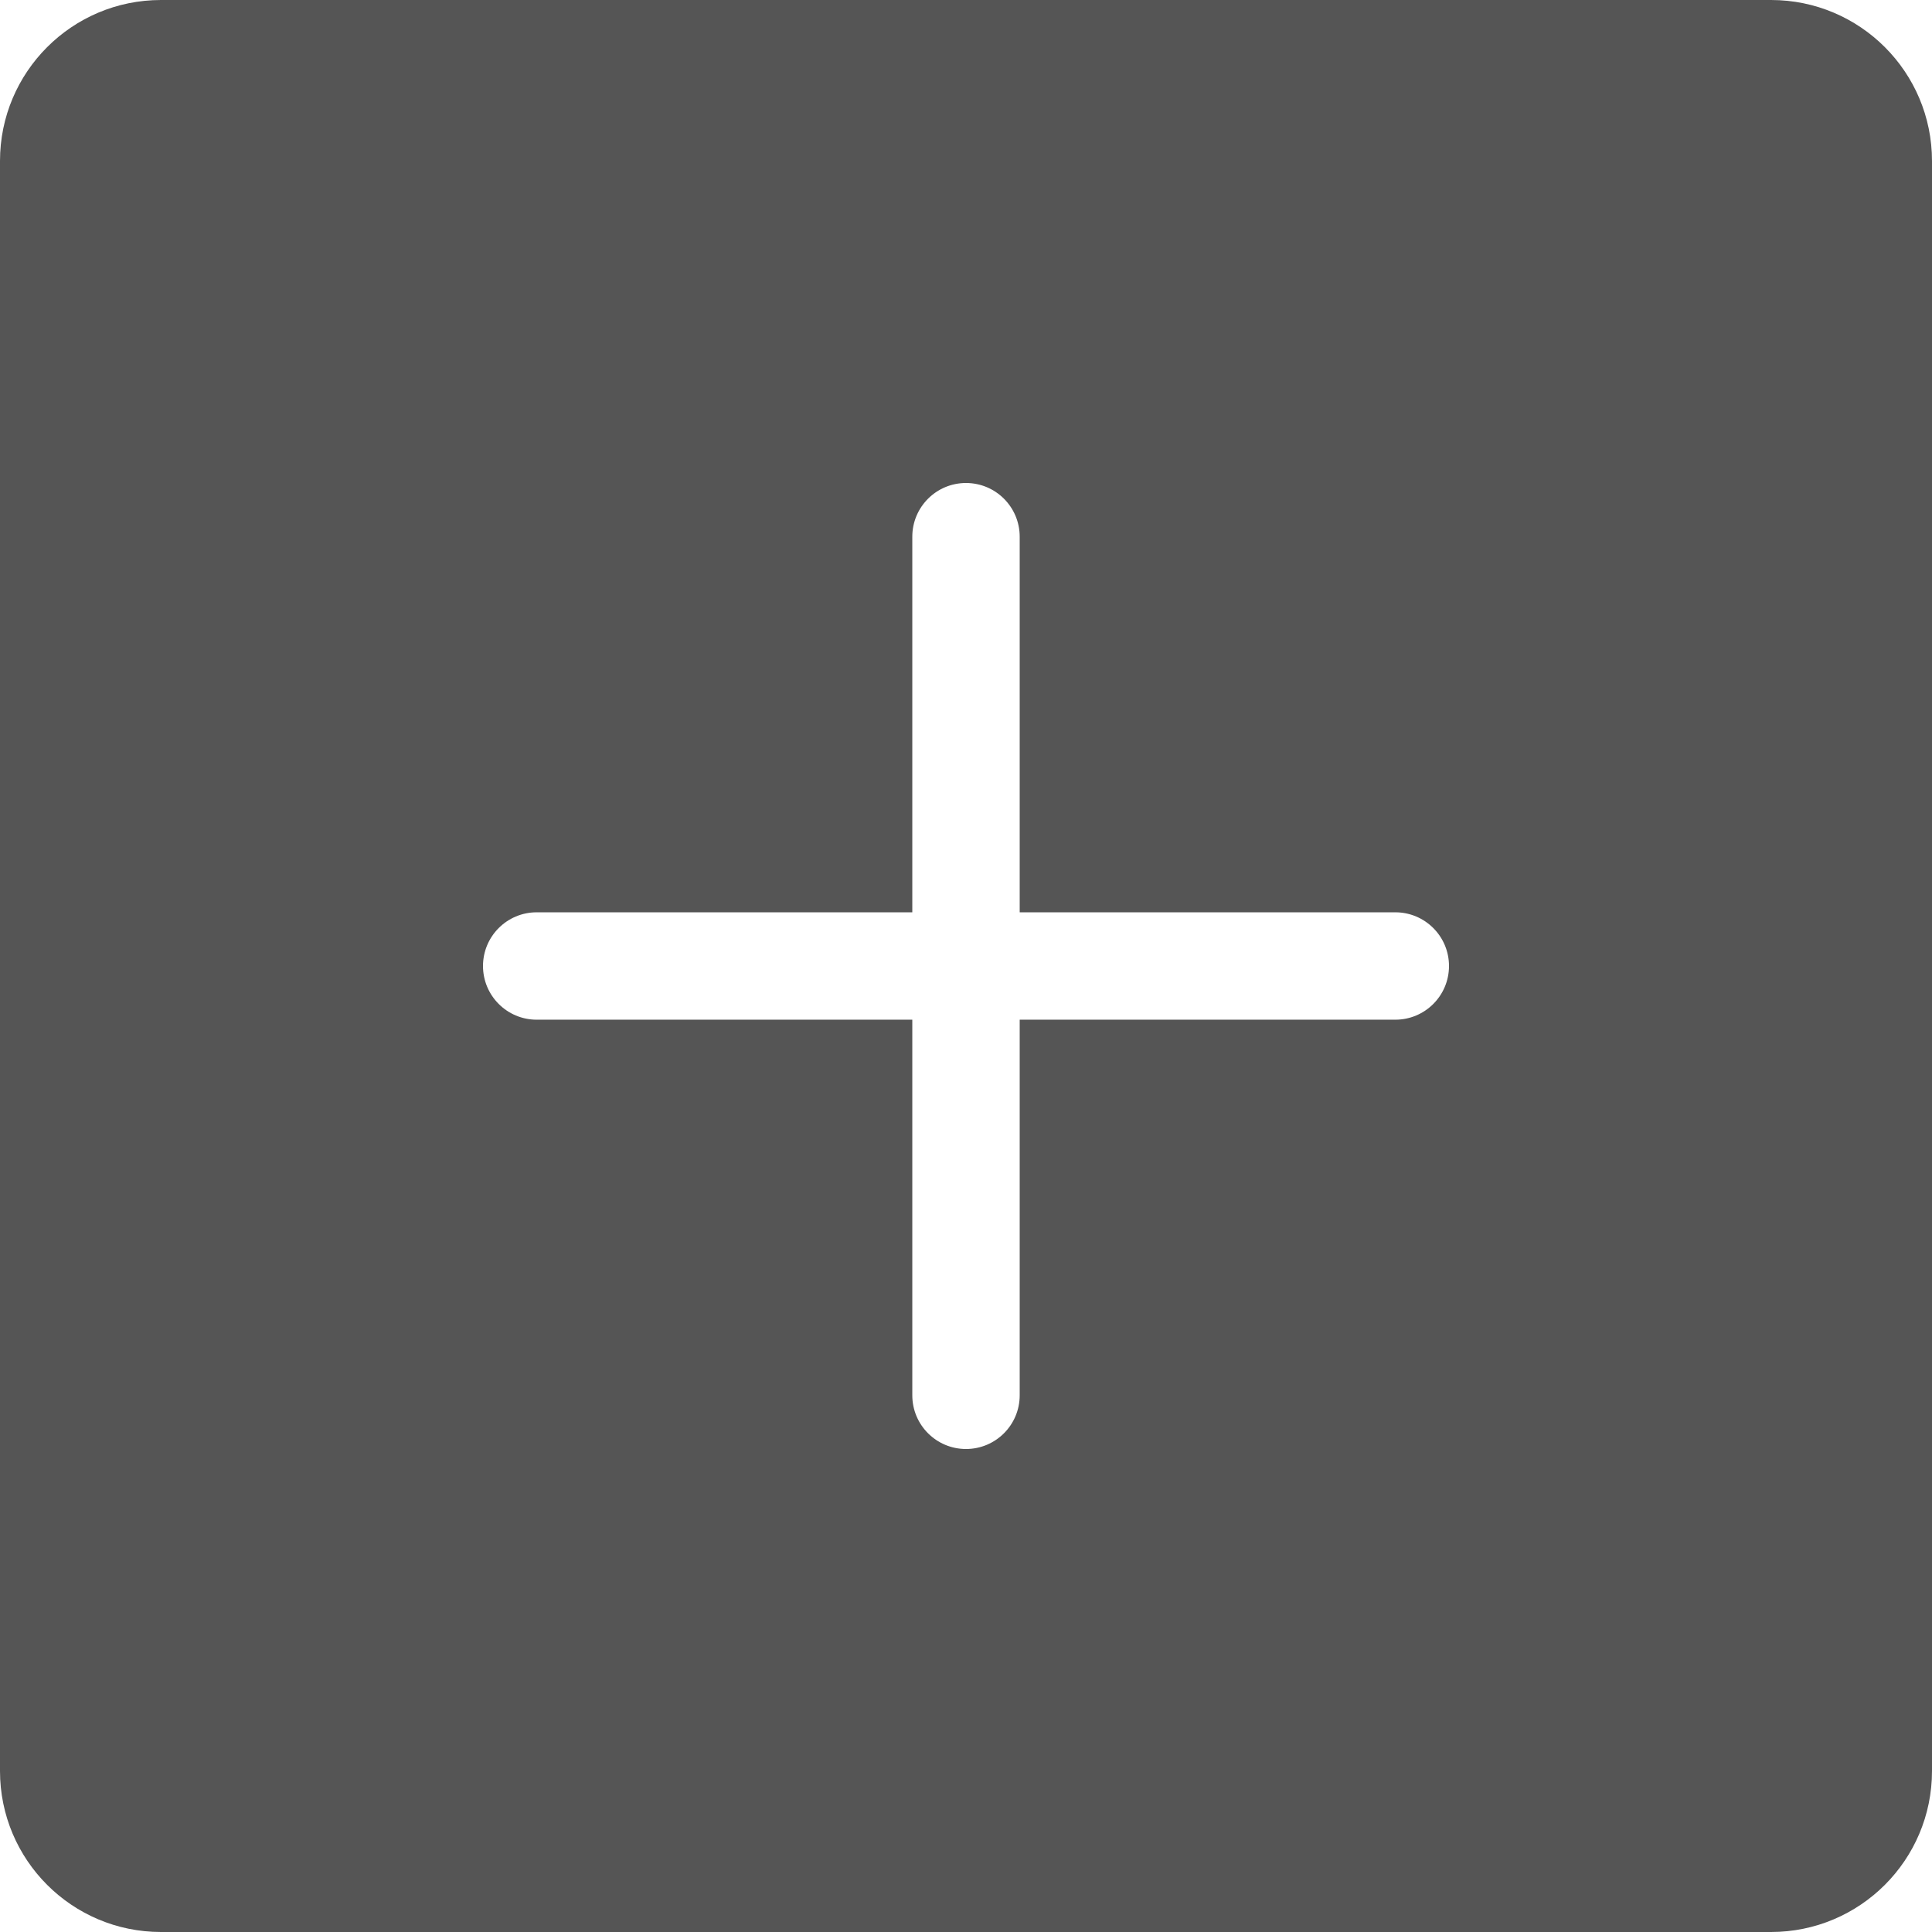 <svg xmlns="http://www.w3.org/2000/svg" width="24" height="24" viewBox="0 0 24 24">
  <g fill="none" fill-rule="evenodd" transform="translate(-696 -600)">
    <path fill="#555" fill-rule="nonzero" d="M12.667,11.333 L12.667,6.667 C12.667,6.298 12.368,6 12,6 C11.632,6 11.333,6.298 11.333,6.667 L11.333,11.333 L6.667,11.333 C6.298,11.333 6,11.632 6,12 C6,12.368 6.298,12.667 6.667,12.667 L11.333,12.667 L11.333,17.333 C11.333,17.702 11.632,18 12,18 C12.368,18 12.667,17.702 12.667,17.333 L12.667,12.667 L17.333,12.667 C17.702,12.667 18,12.368 18,12 C18,11.632 17.702,11.333 17.333,11.333 L12.667,11.333 Z M2,0 L22,0 C23.105,0 24,0.895 24,2 L24,22 C24,23.105 23.105,24 22,24 L2,24 C0.895,24 0,23.105 0,22 L0,2 C0,0.895 0.895,0 2,0 Z" transform="translate(696 600)"/>
  </g>
</svg>
